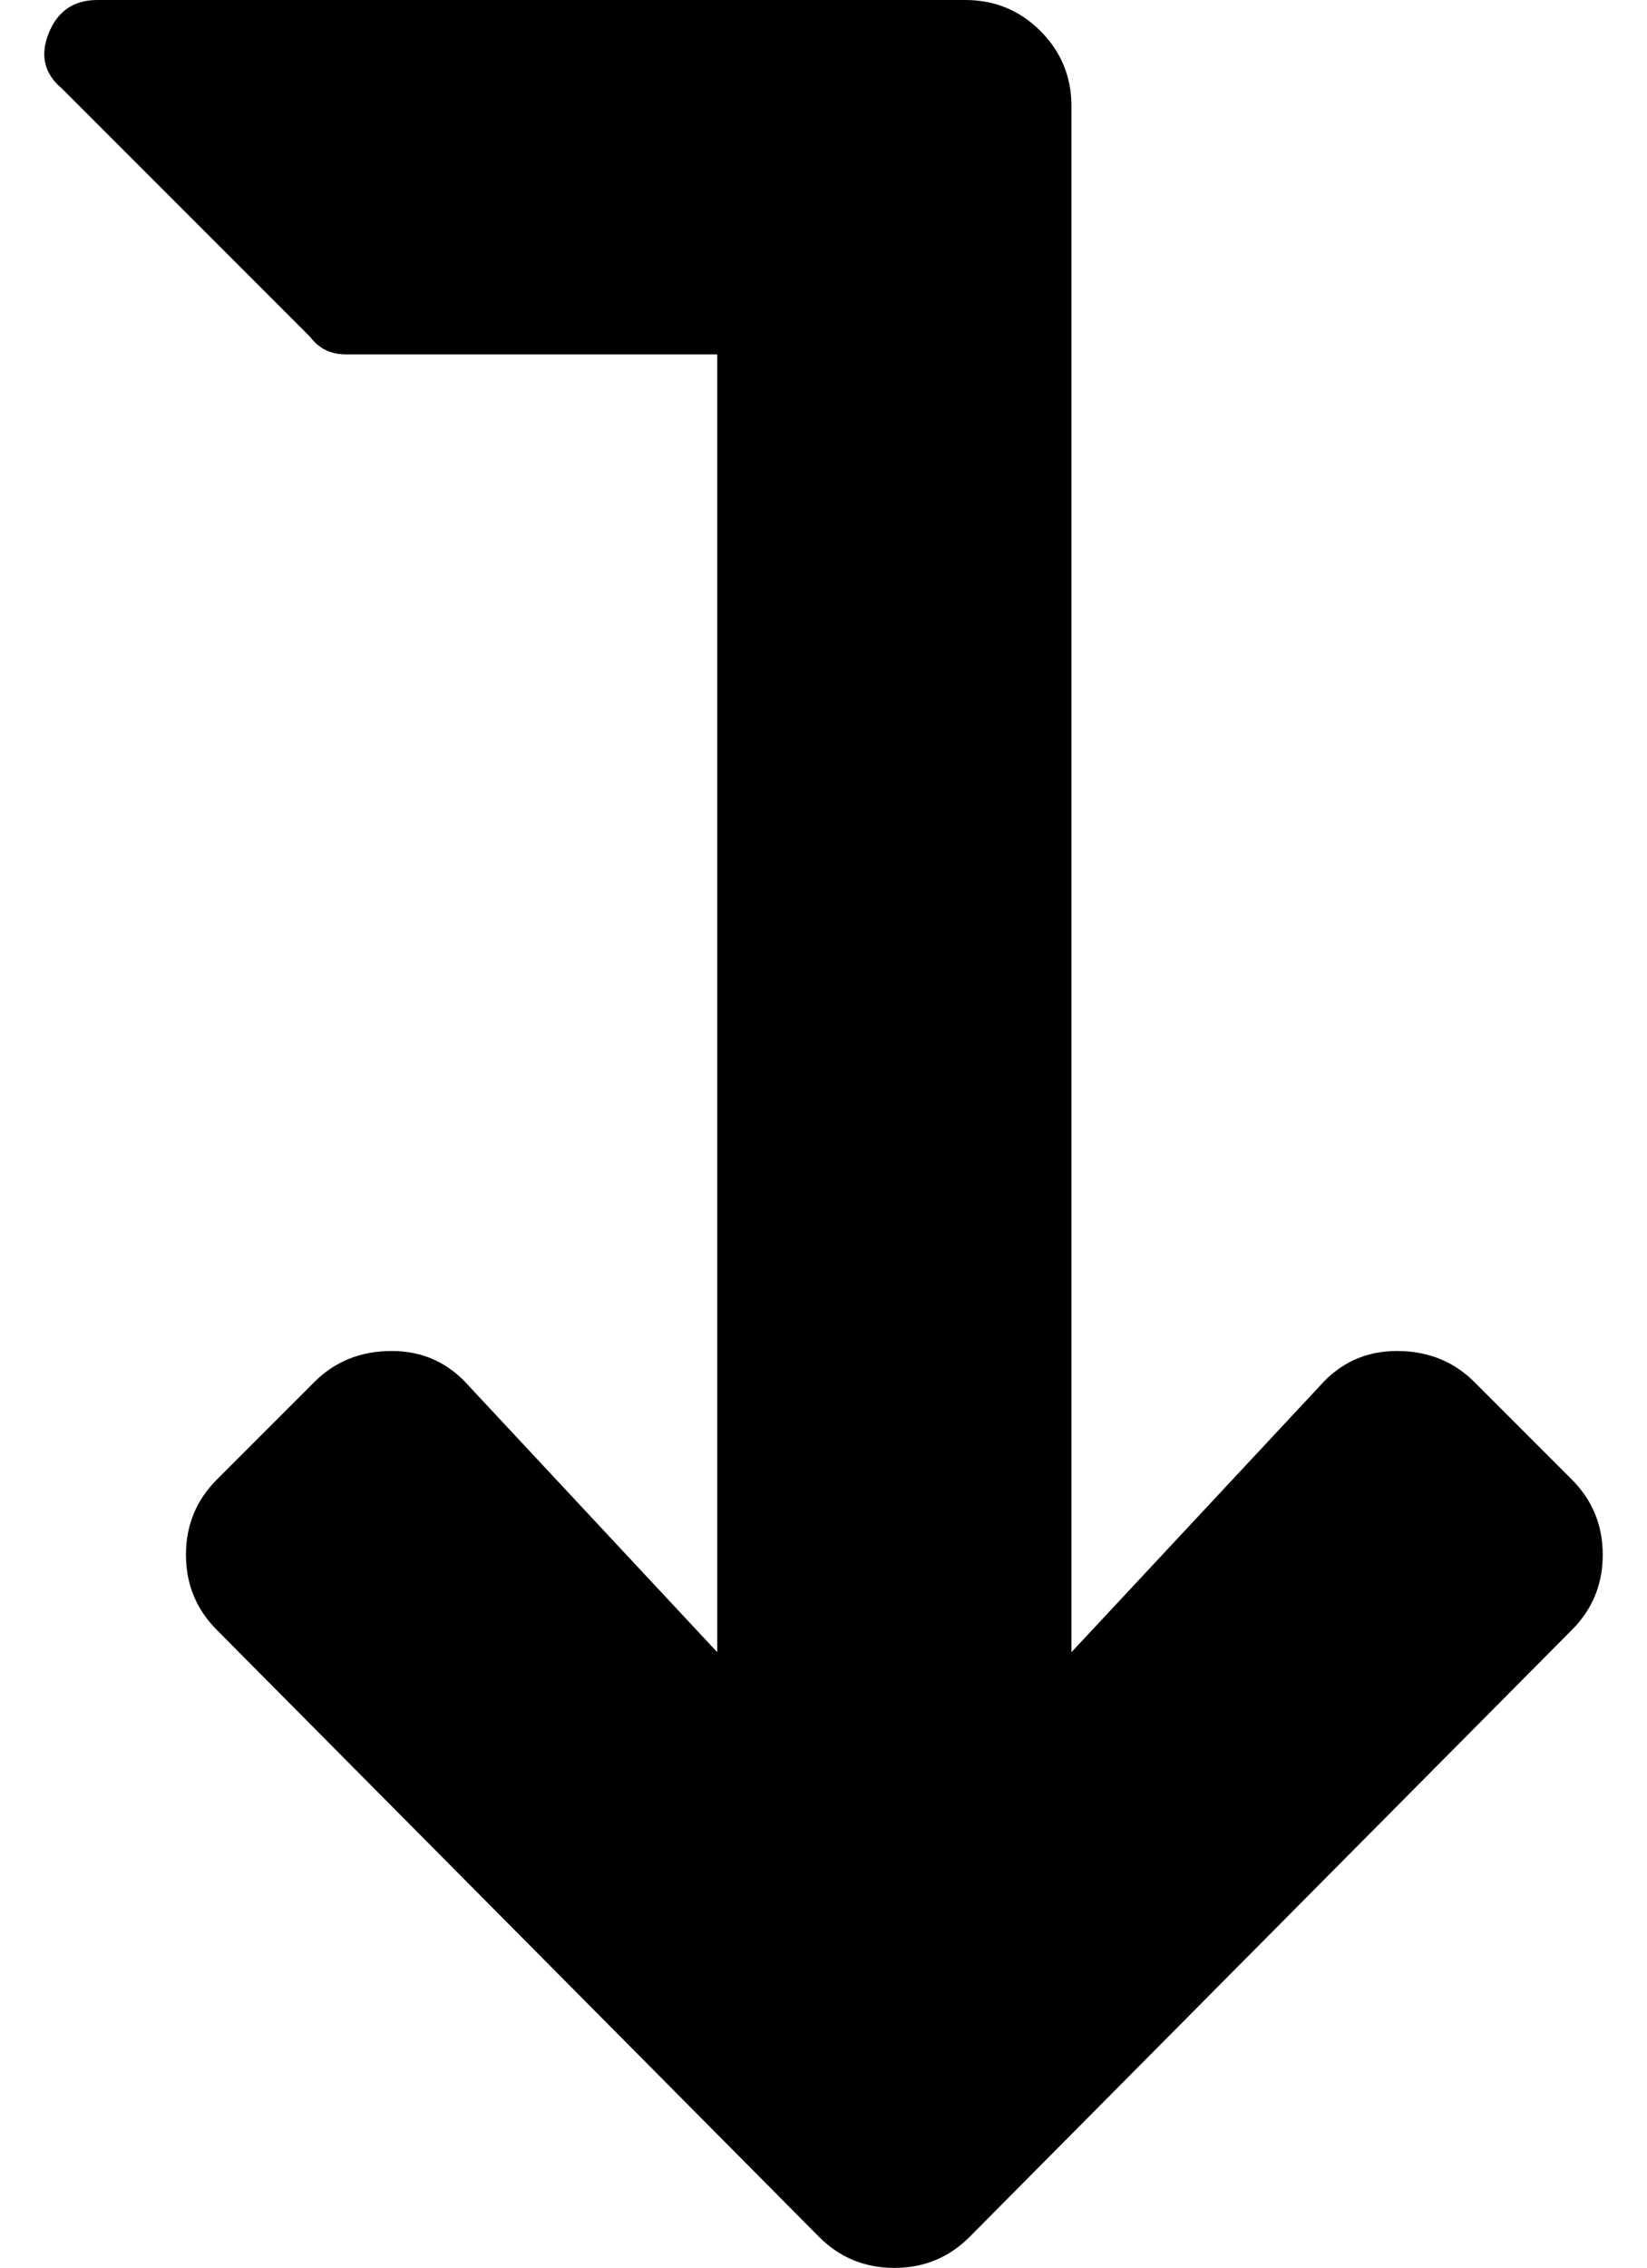 <?xml version="1.0" standalone="no"?>
<!DOCTYPE svg PUBLIC "-//W3C//DTD SVG 1.1//EN" "http://www.w3.org/Graphics/SVG/1.1/DTD/svg11.dtd" >
<svg xmlns="http://www.w3.org/2000/svg" xmlns:xlink="http://www.w3.org/1999/xlink" version="1.1" viewBox="-10 0 372 512">
   <path fill="currentColor"
d="M345 368l-136 137q-7 7 -17 7t-17 -7l-136 -137q-7 -7 -7 -17t7 -17l22 -22q7 -7 17.5 -7t17.5 8l56 60v-293h-84q-5 0 -8 -4l-56 -56q-6 -5 -3 -12.5t11 -7.5h196q10 0 17 7t7 17v349l56 -60q7 -8 17.5 -8t17.5 7l22 22q7 7 7 17t-7 17z" />
</svg>

